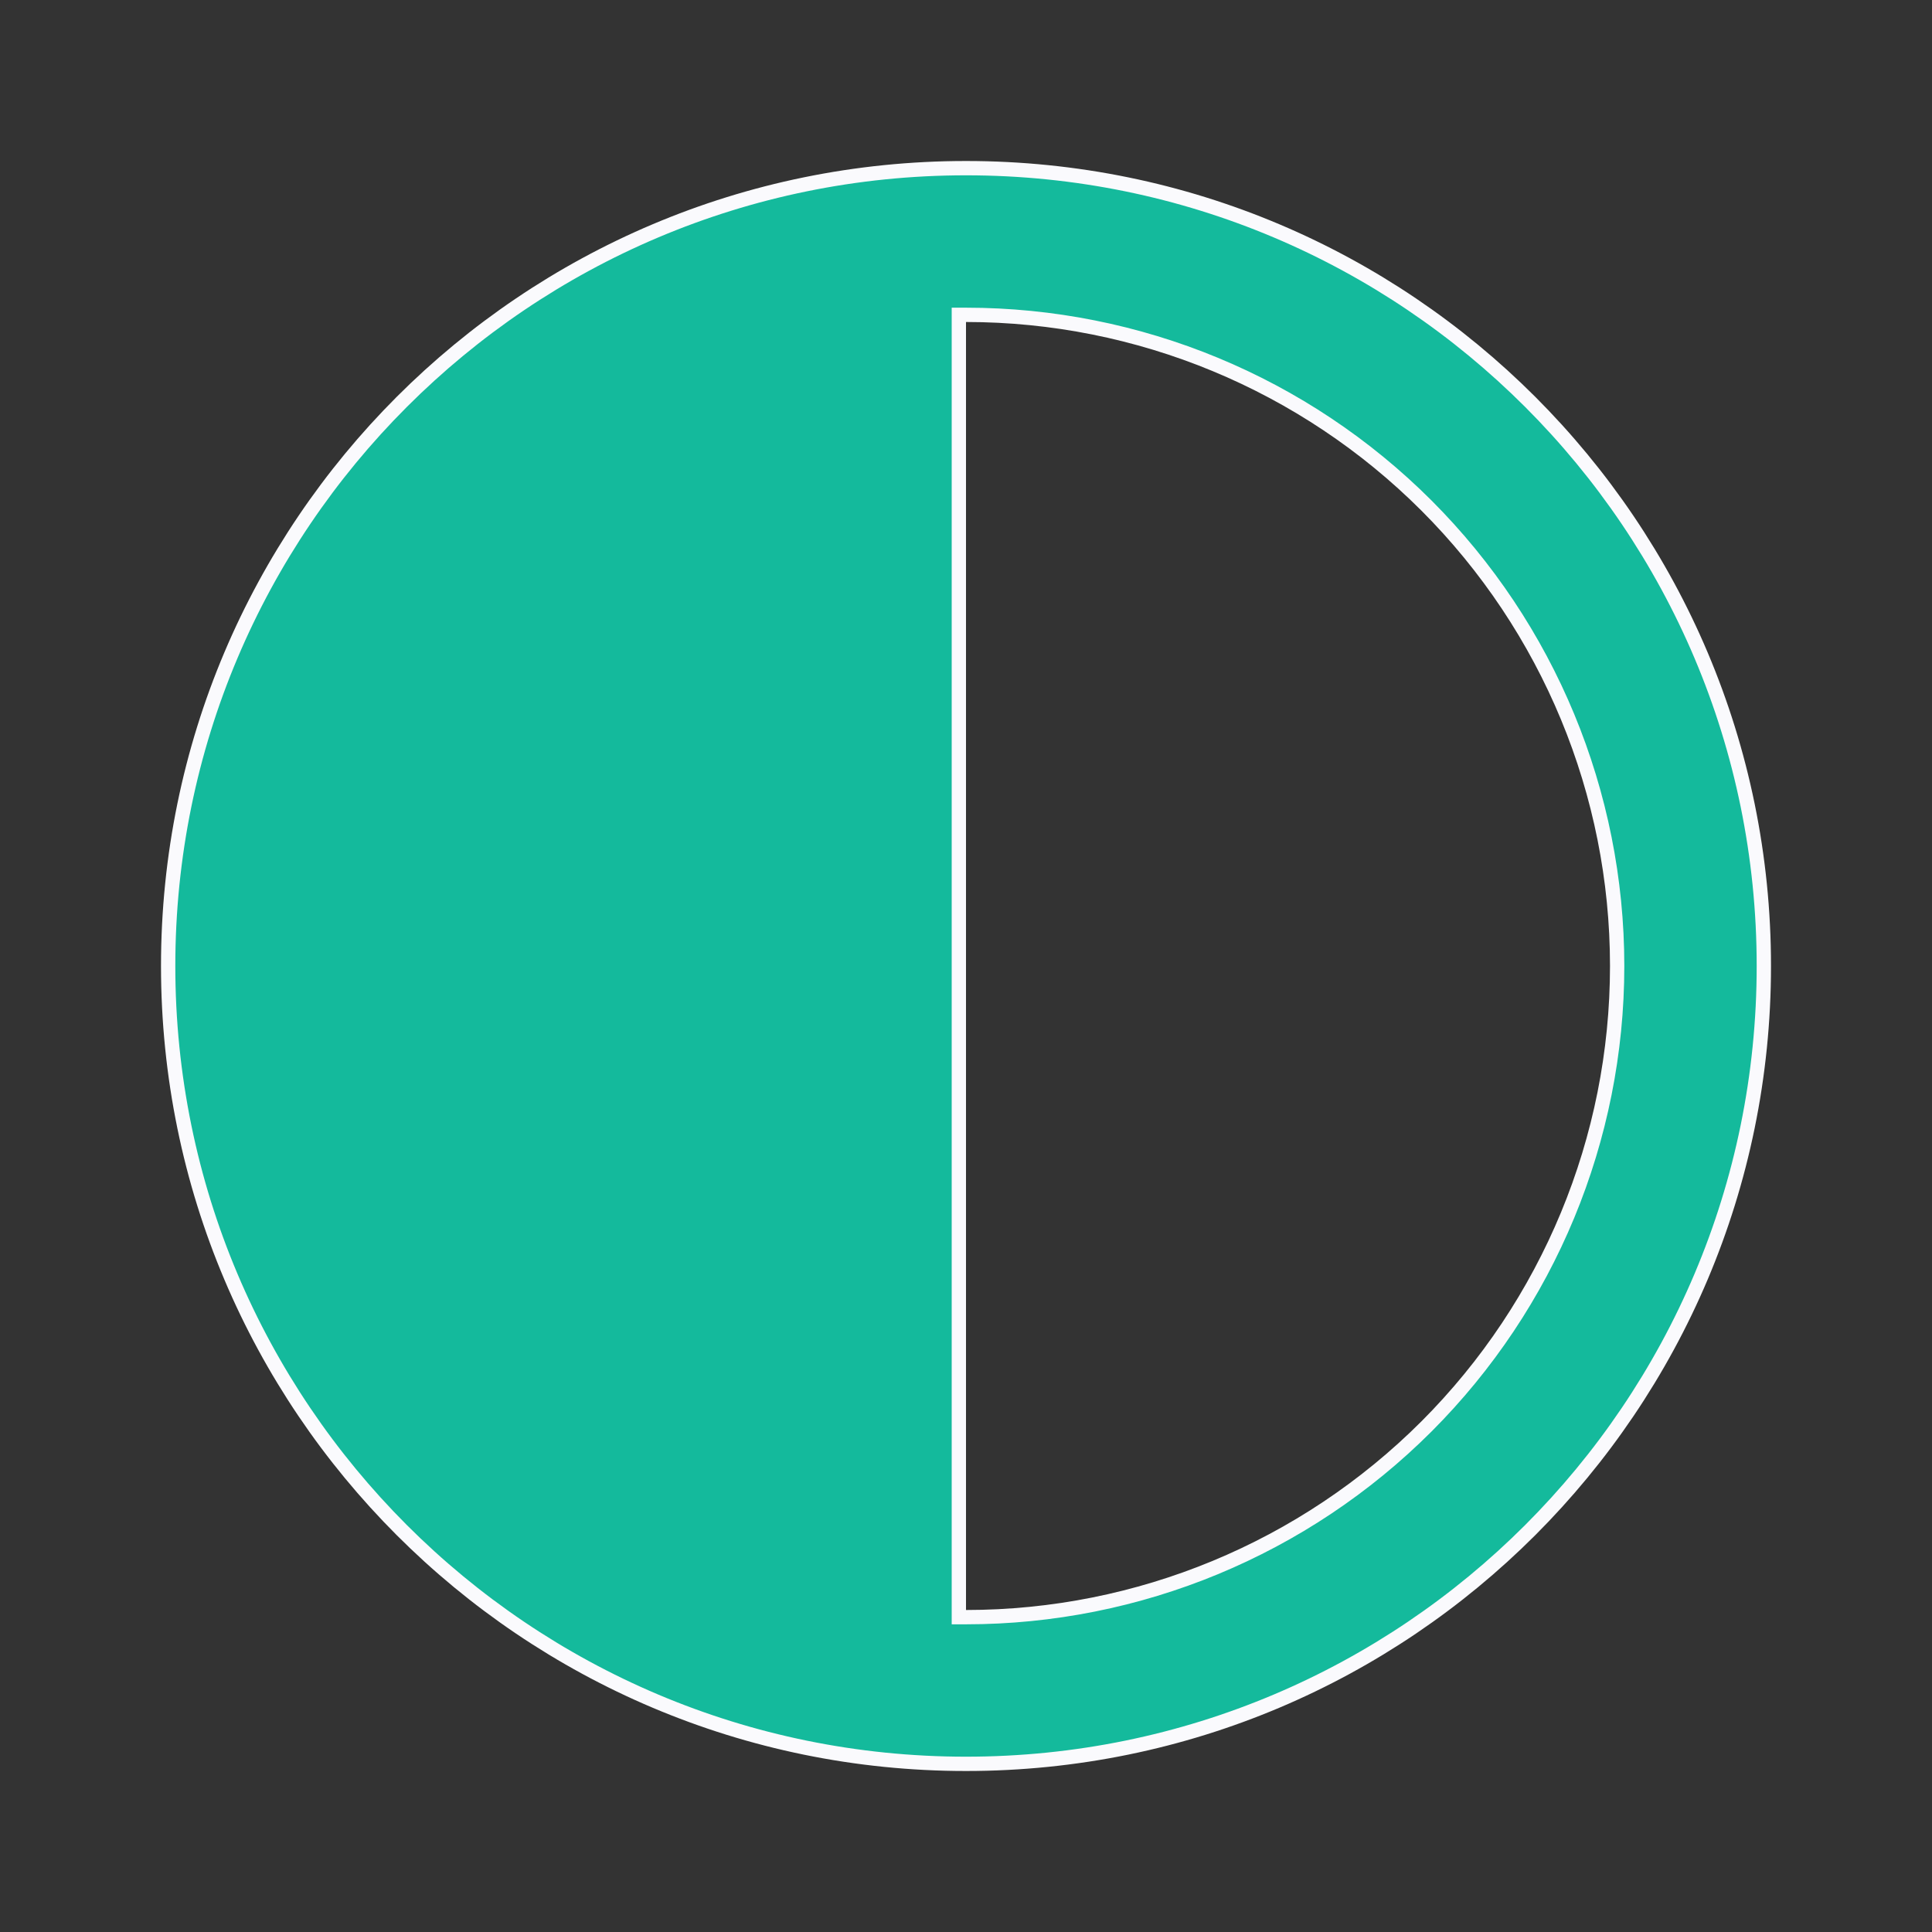 <svg width="27" height="27" viewBox="0 0 27 27" fill="none" xmlns="http://www.w3.org/2000/svg">
<rect x="0" y="0" width="27" height="27" fill="#333333" stroke="none"/>
<path d="M13.4 22.5V22.6H13.5C15.914 22.6 18.228 21.641 19.935 19.935C21.641 18.228 22.6 15.914 22.6 13.5C22.6 11.086 21.641 8.772 19.935 7.065C18.228 5.359 15.914 4.4 13.5 4.4H13.4V4.5V22.5ZM24.65 13.5C24.65 19.658 19.658 24.65 13.5 24.65C7.342 24.65 2.35 19.658 2.35 13.5C2.35 7.342 7.342 2.35 13.5 2.35C19.658 2.35 24.65 7.342 24.65 13.5Z" fill="#14BA9C" stroke="#FAFAFD" stroke-width="0.2"/>
</svg>
